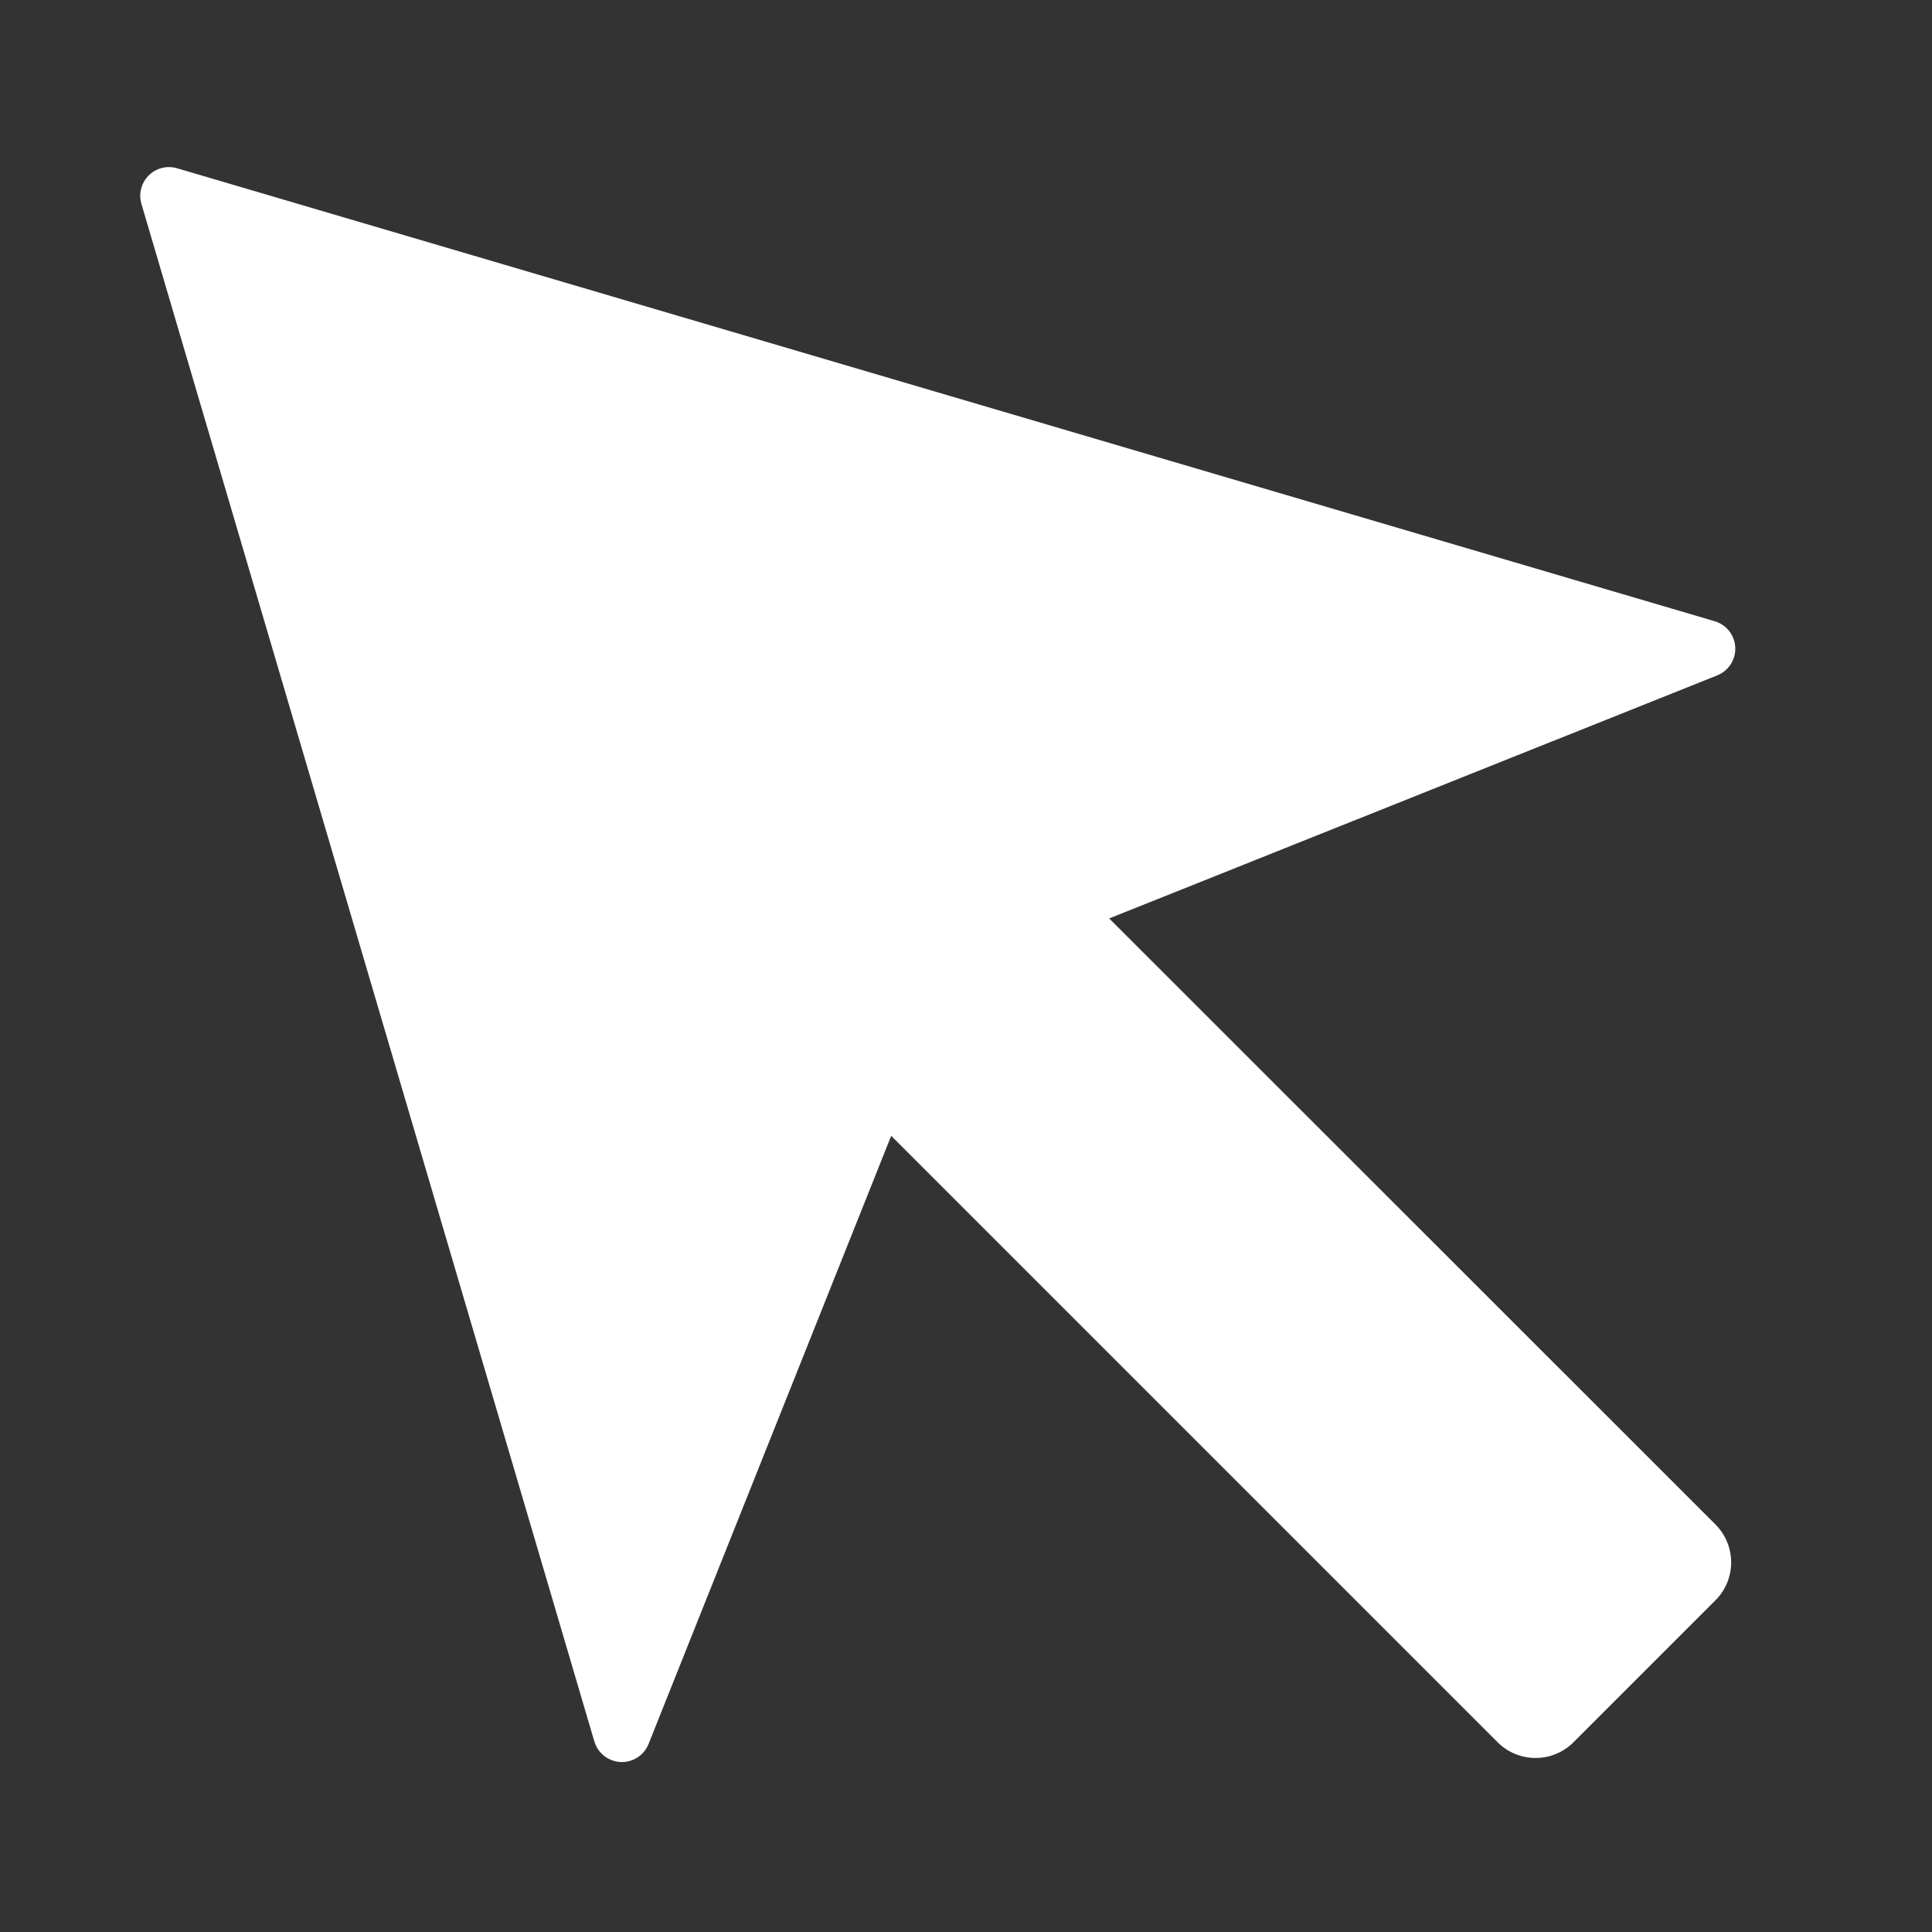 <?xml version="1.0" encoding="UTF-8"?>
<svg width="36px" height="36px" viewBox="0 0 36 36" version="1.1" xmlns="http://www.w3.org/2000/svg" xmlns:xlink="http://www.w3.org/1999/xlink">
    <rect x="0" y="0" width="36" height="36" fill="#333333" stroke="none"/>
    <title>图标/无障碍/鼠标备份</title>
    <g id="图标/无障碍/鼠标备份" stroke="none" stroke-width="1" fill="none" fill-rule="evenodd">
        <path d="M16.969,-2.139 L31.261,24.09 C31.403,24.349 31.307,24.674 31.048,24.815 C30.904,24.894 30.732,24.902 30.581,24.837 L19.367,20.028 L19.367,20.028 L19.37,36 C19.37,36.552 18.923,37 18.371,37 C18.371,37 18.37,37 18.37,37 L14.63,37 C14.077,37 13.63,36.552 13.63,36 L13.63,20.02 L13.63,20.02 L2.42,24.836 C2.148,24.952 1.834,24.827 1.718,24.556 C1.653,24.405 1.661,24.233 1.739,24.089 L16.031,-2.139 C16.172,-2.398 16.497,-2.493 16.756,-2.352 C16.846,-2.303 16.92,-2.229 16.969,-2.139 Z" id="三角形" fill="#FFFFFF" transform="translate(16.5, 17) rotate(-45) translate(-16.5, -17) "></path>
    </g>
</svg>